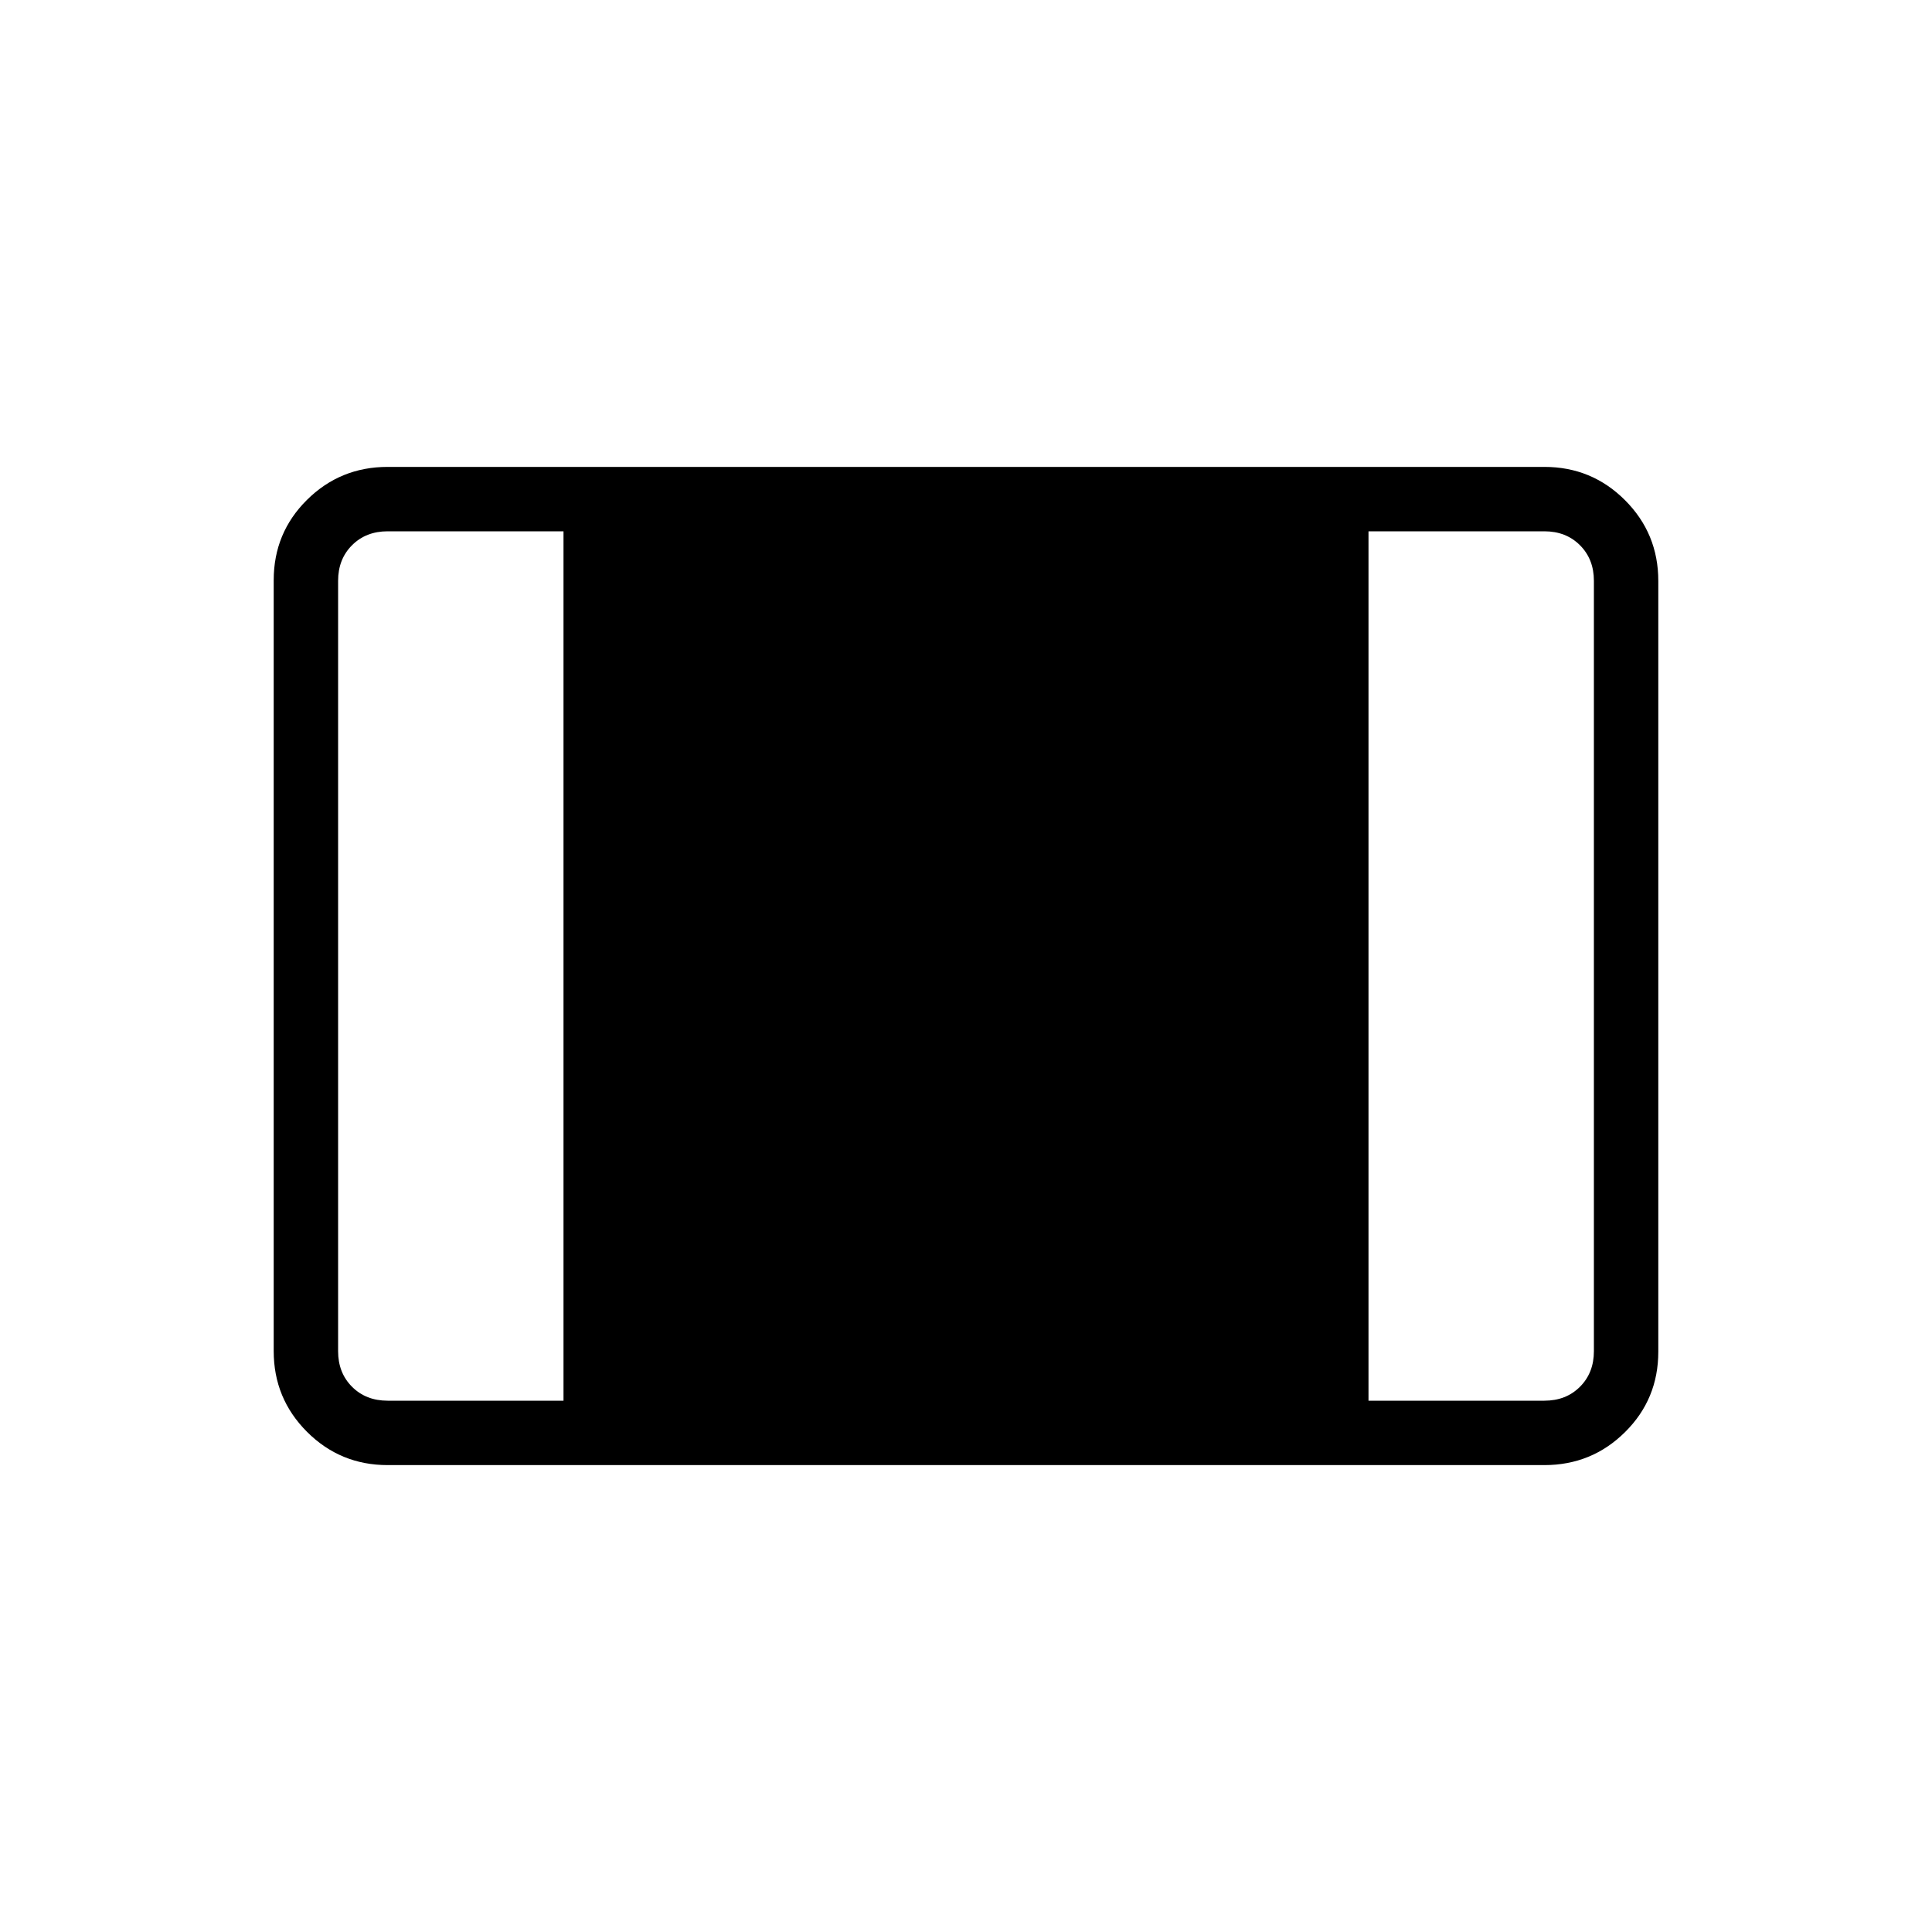 <svg xmlns="http://www.w3.org/2000/svg" height="20" viewBox="0 -960 960 960" width="20"><path d="M192.615-232q-23.546 0-40.081-16.546Q136-265.093 136-288.656v-383.012q0-23.563 16.534-39.948Q169.069-728 192.615-728h574.77q23.546 0 40.081 16.546Q824-694.907 824-671.344v383.012q0 23.563-16.534 39.948Q790.931-232 767.385-232h-574.77Zm0-32H280v-432h-87.385q-10.769 0-17.692 6.923T168-671.385v382.77q0 10.769 6.923 17.692T192.615-264ZM680-264h87.385q10.769 0 17.692-6.923T792-288.615v-382.77q0-10.769-6.923-17.692T767.385-696H680v432Z"/></svg>